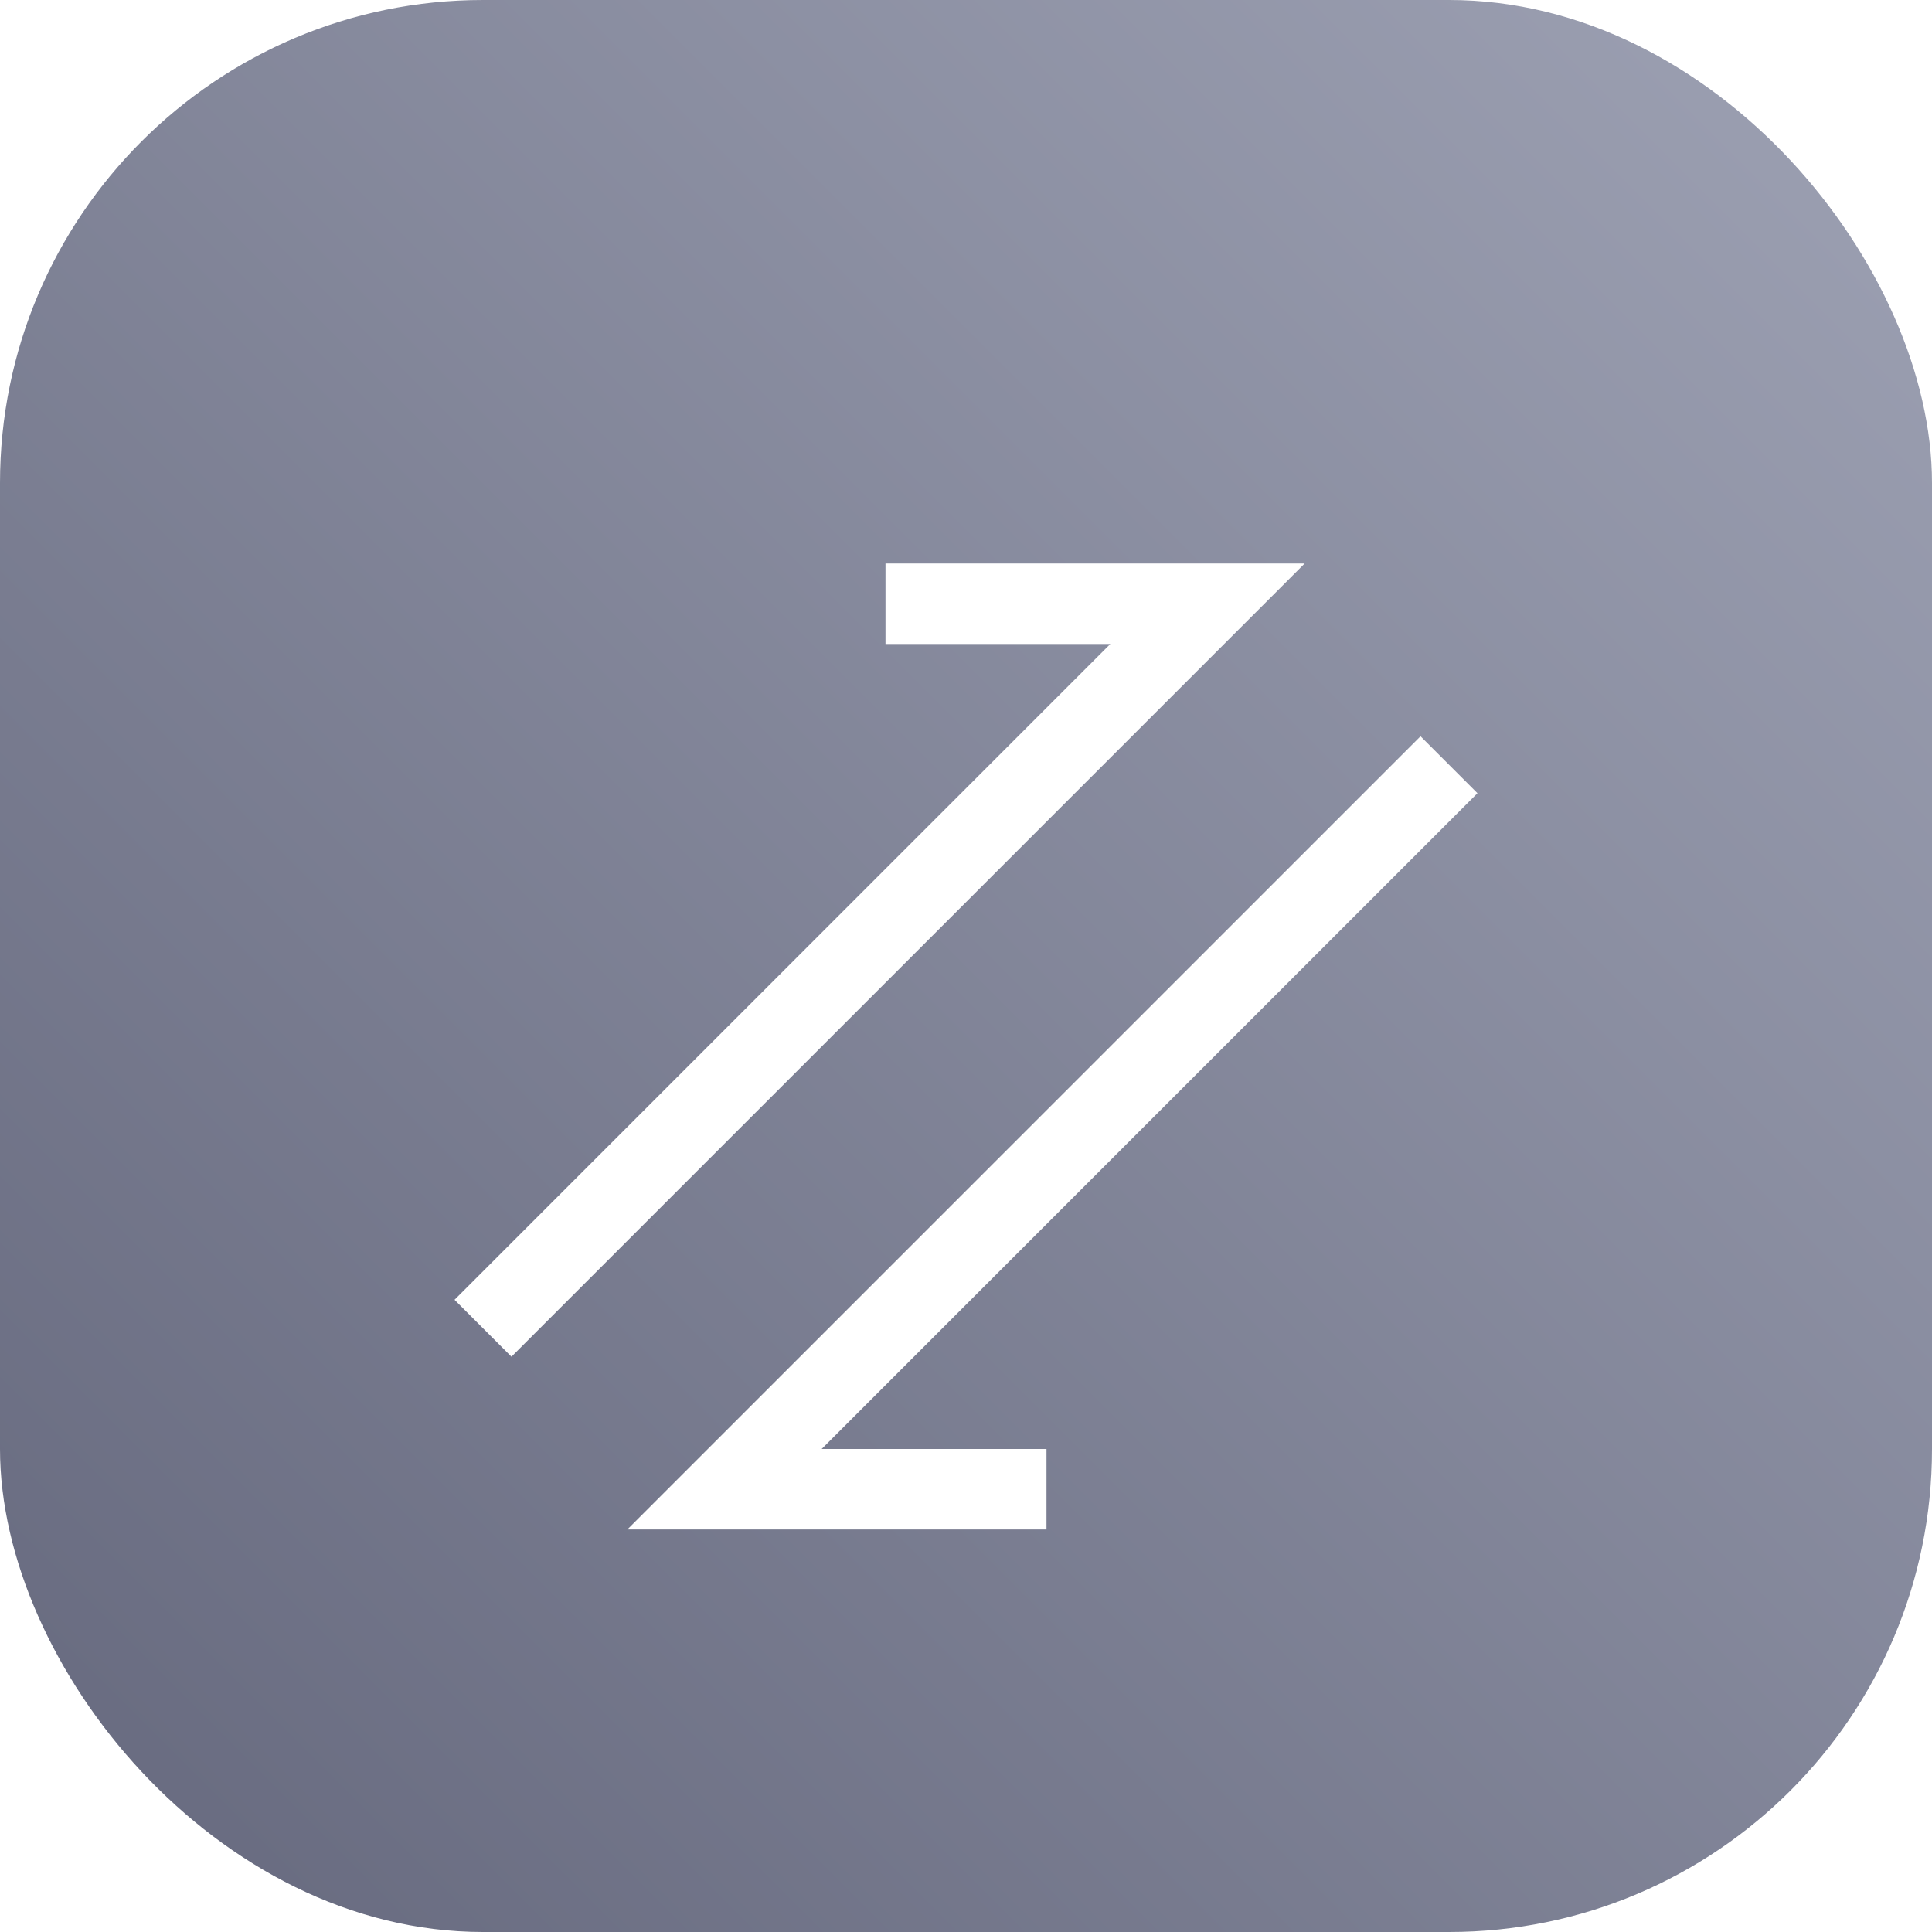 <svg width="48" height="48" xmlns="http://www.w3.org/2000/svg">
    <defs>
        <linearGradient x1="100%" y1="0%" x2="0%" y2="100%" id="a">
            <stop stop-color="#9EA2B4" offset="0%"/>
            <stop stop-color="#65687D" offset="100%"/>
        </linearGradient>
        <filter x="-54.2%" y="-59.1%" width="208.3%" height="218.2%" filterUnits="objectBoundingBox" id="b">
            <feOffset dy="2" in="SourceAlpha" result="shadowOffsetOuter1"/>
            <feGaussianBlur stdDeviation="2" in="shadowOffsetOuter1" result="shadowBlurOuter1"/>
            <feColorMatrix values="0 0 0 0 0 0 0 0 0 0 0 0 0 0 0 0 0 0 0.2 0" in="shadowBlurOuter1" result="shadowMatrixOuter1"/>
            <feMerge>
                <feMergeNode in="shadowMatrixOuter1"/>
                <feMergeNode in="SourceGraphic"/>
            </feMerge>
        </filter>
    </defs>
    <g fill="none" fill-rule="evenodd">
        <rect fill="url(#a)" width="48" height="48" rx="12"/>
        <g filter="url(#b)" transform="translate(12 13)" stroke="#FFF" stroke-width="2">
            <path d="M10 0h8L0 18M24 4 6 22h8"/>
        </g>
    </g>
</svg>
